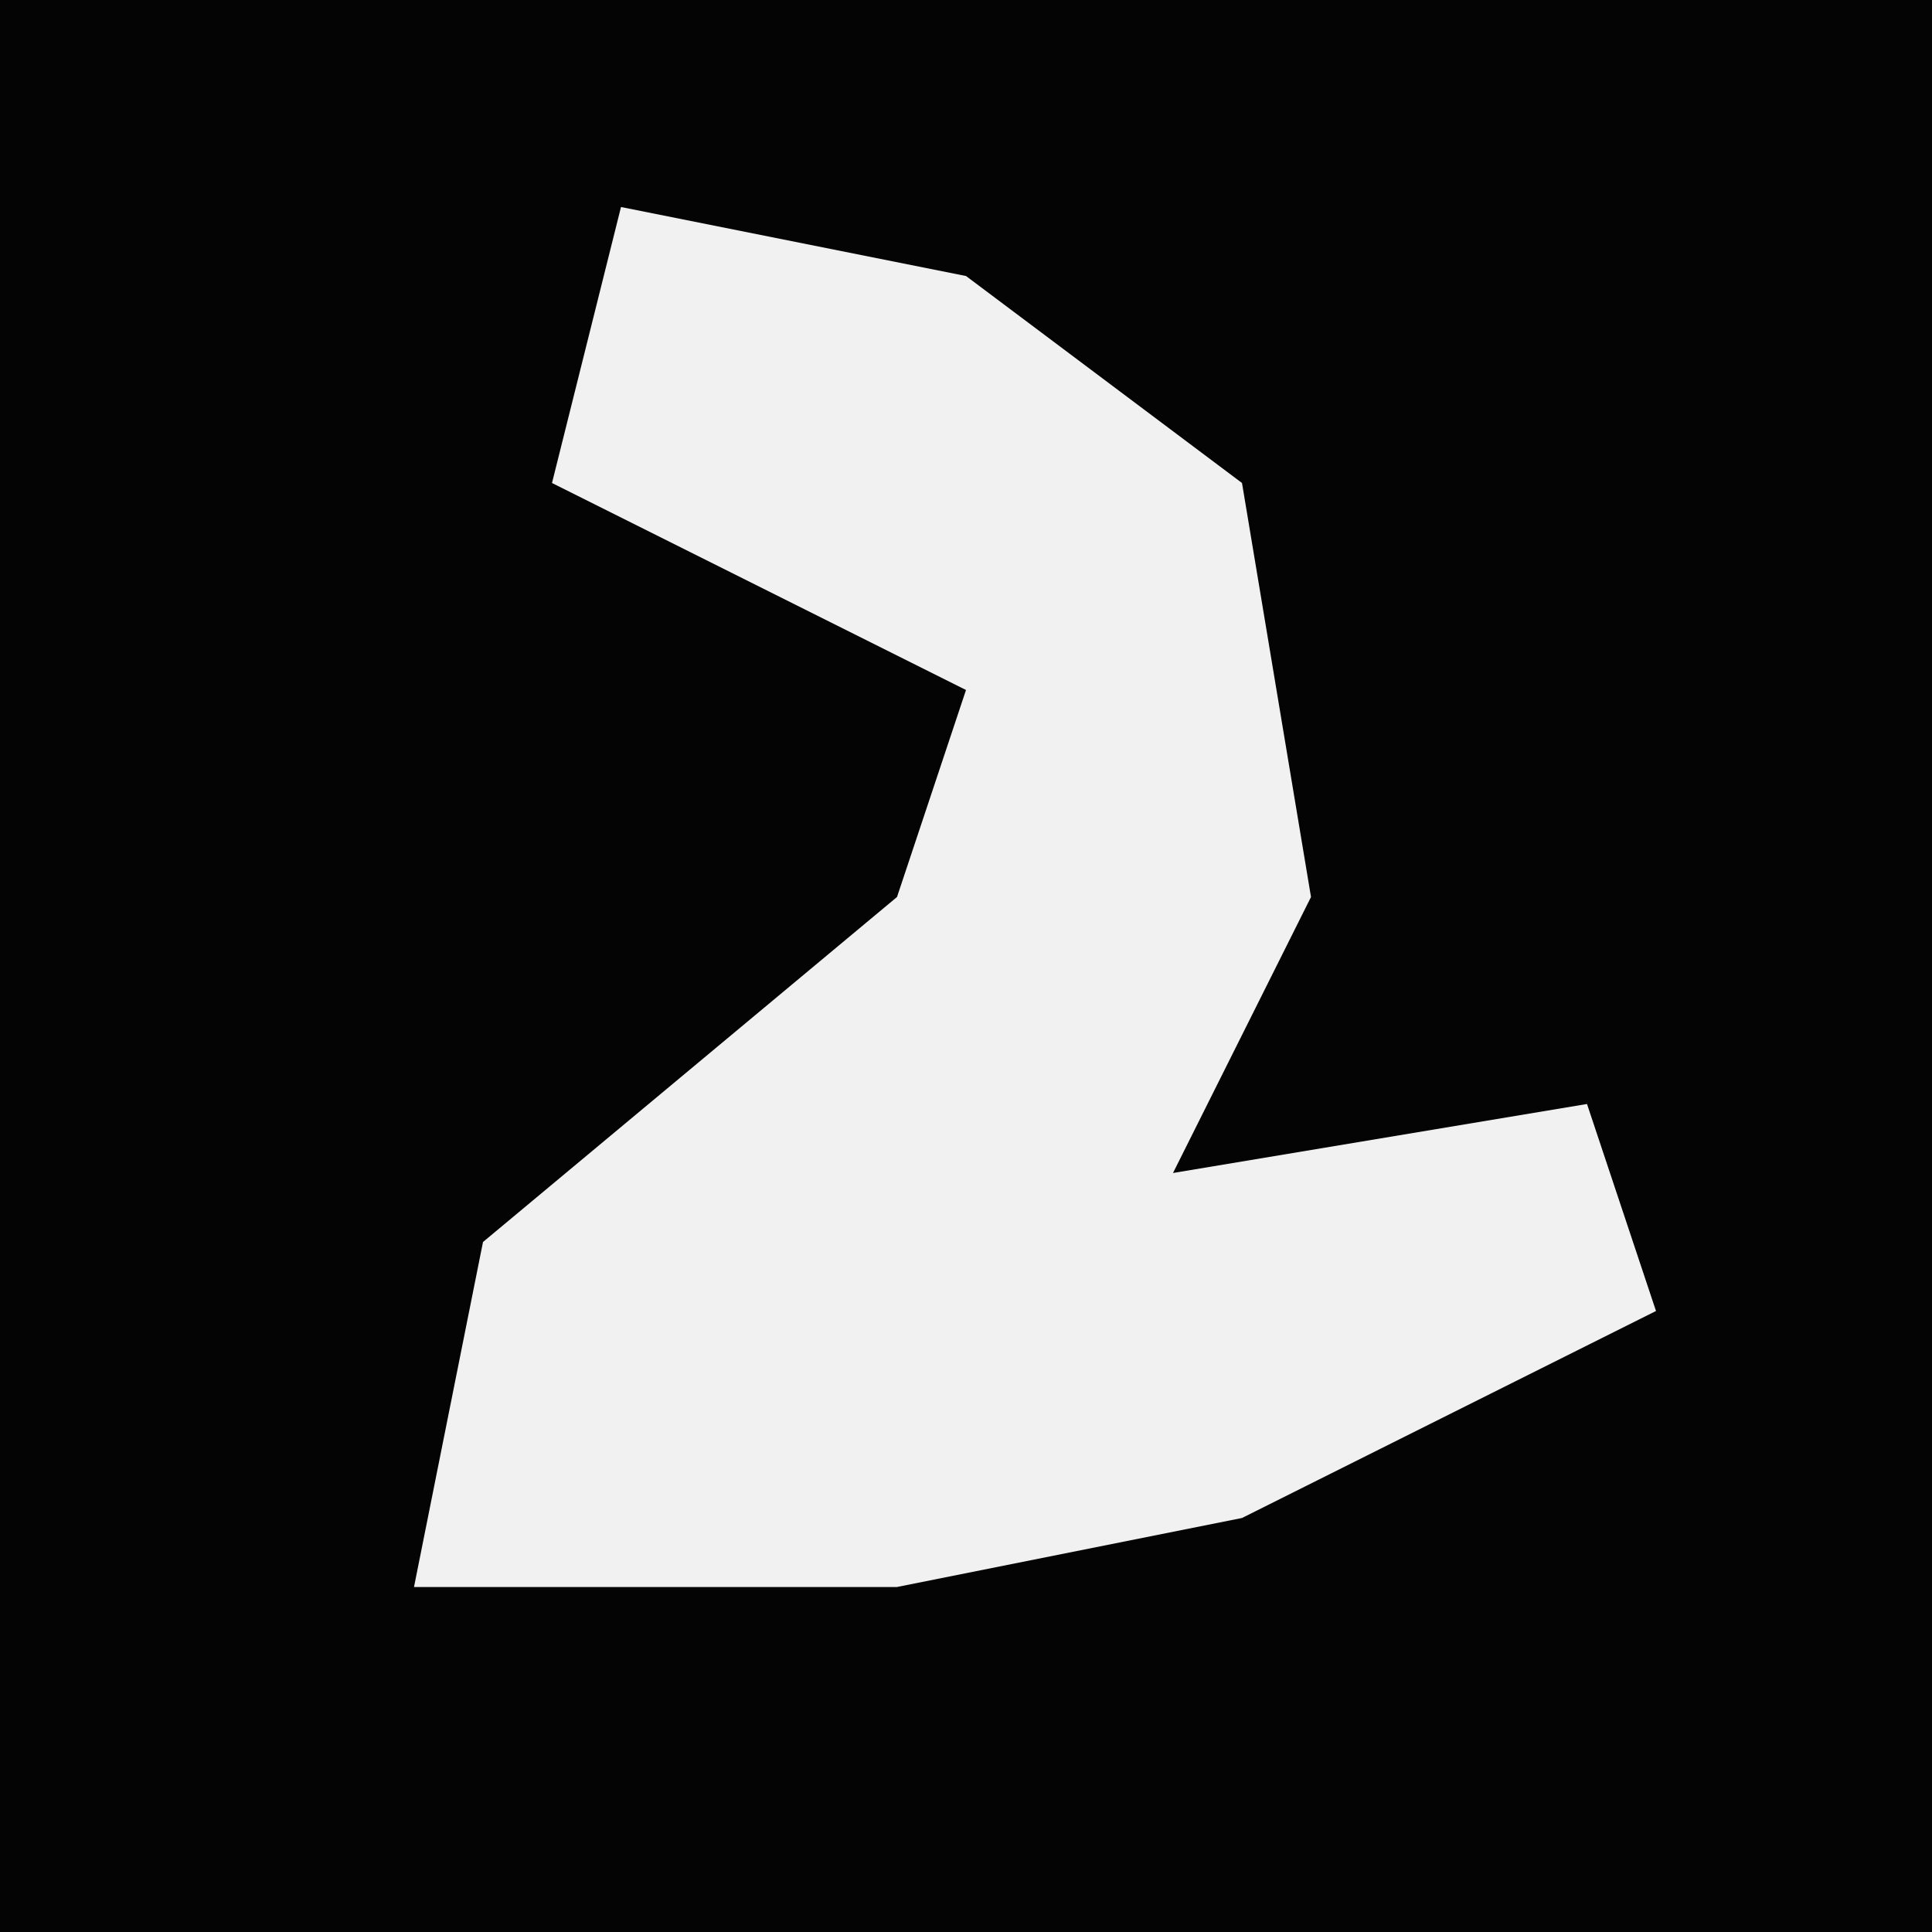 <?xml version="1.0" encoding="UTF-8"?>
<svg version="1.1" xmlns="http://www.w3.org/2000/svg" width="28" height="28">
<path d="M0,0 L28,0 L28,28 L0,28 Z " fill="#040404" transform="translate(0,0)"/>
<path d="M0,0 L5,1 L9,4 L10,10 L8,14 L14,13 L15,16 L9,19 L4,20 L-3,20 L-2,15 L4,10 L5,7 L1,5 L-1,4 Z " fill="#F1F1F1" transform="translate(9,3)"/>
</svg>
